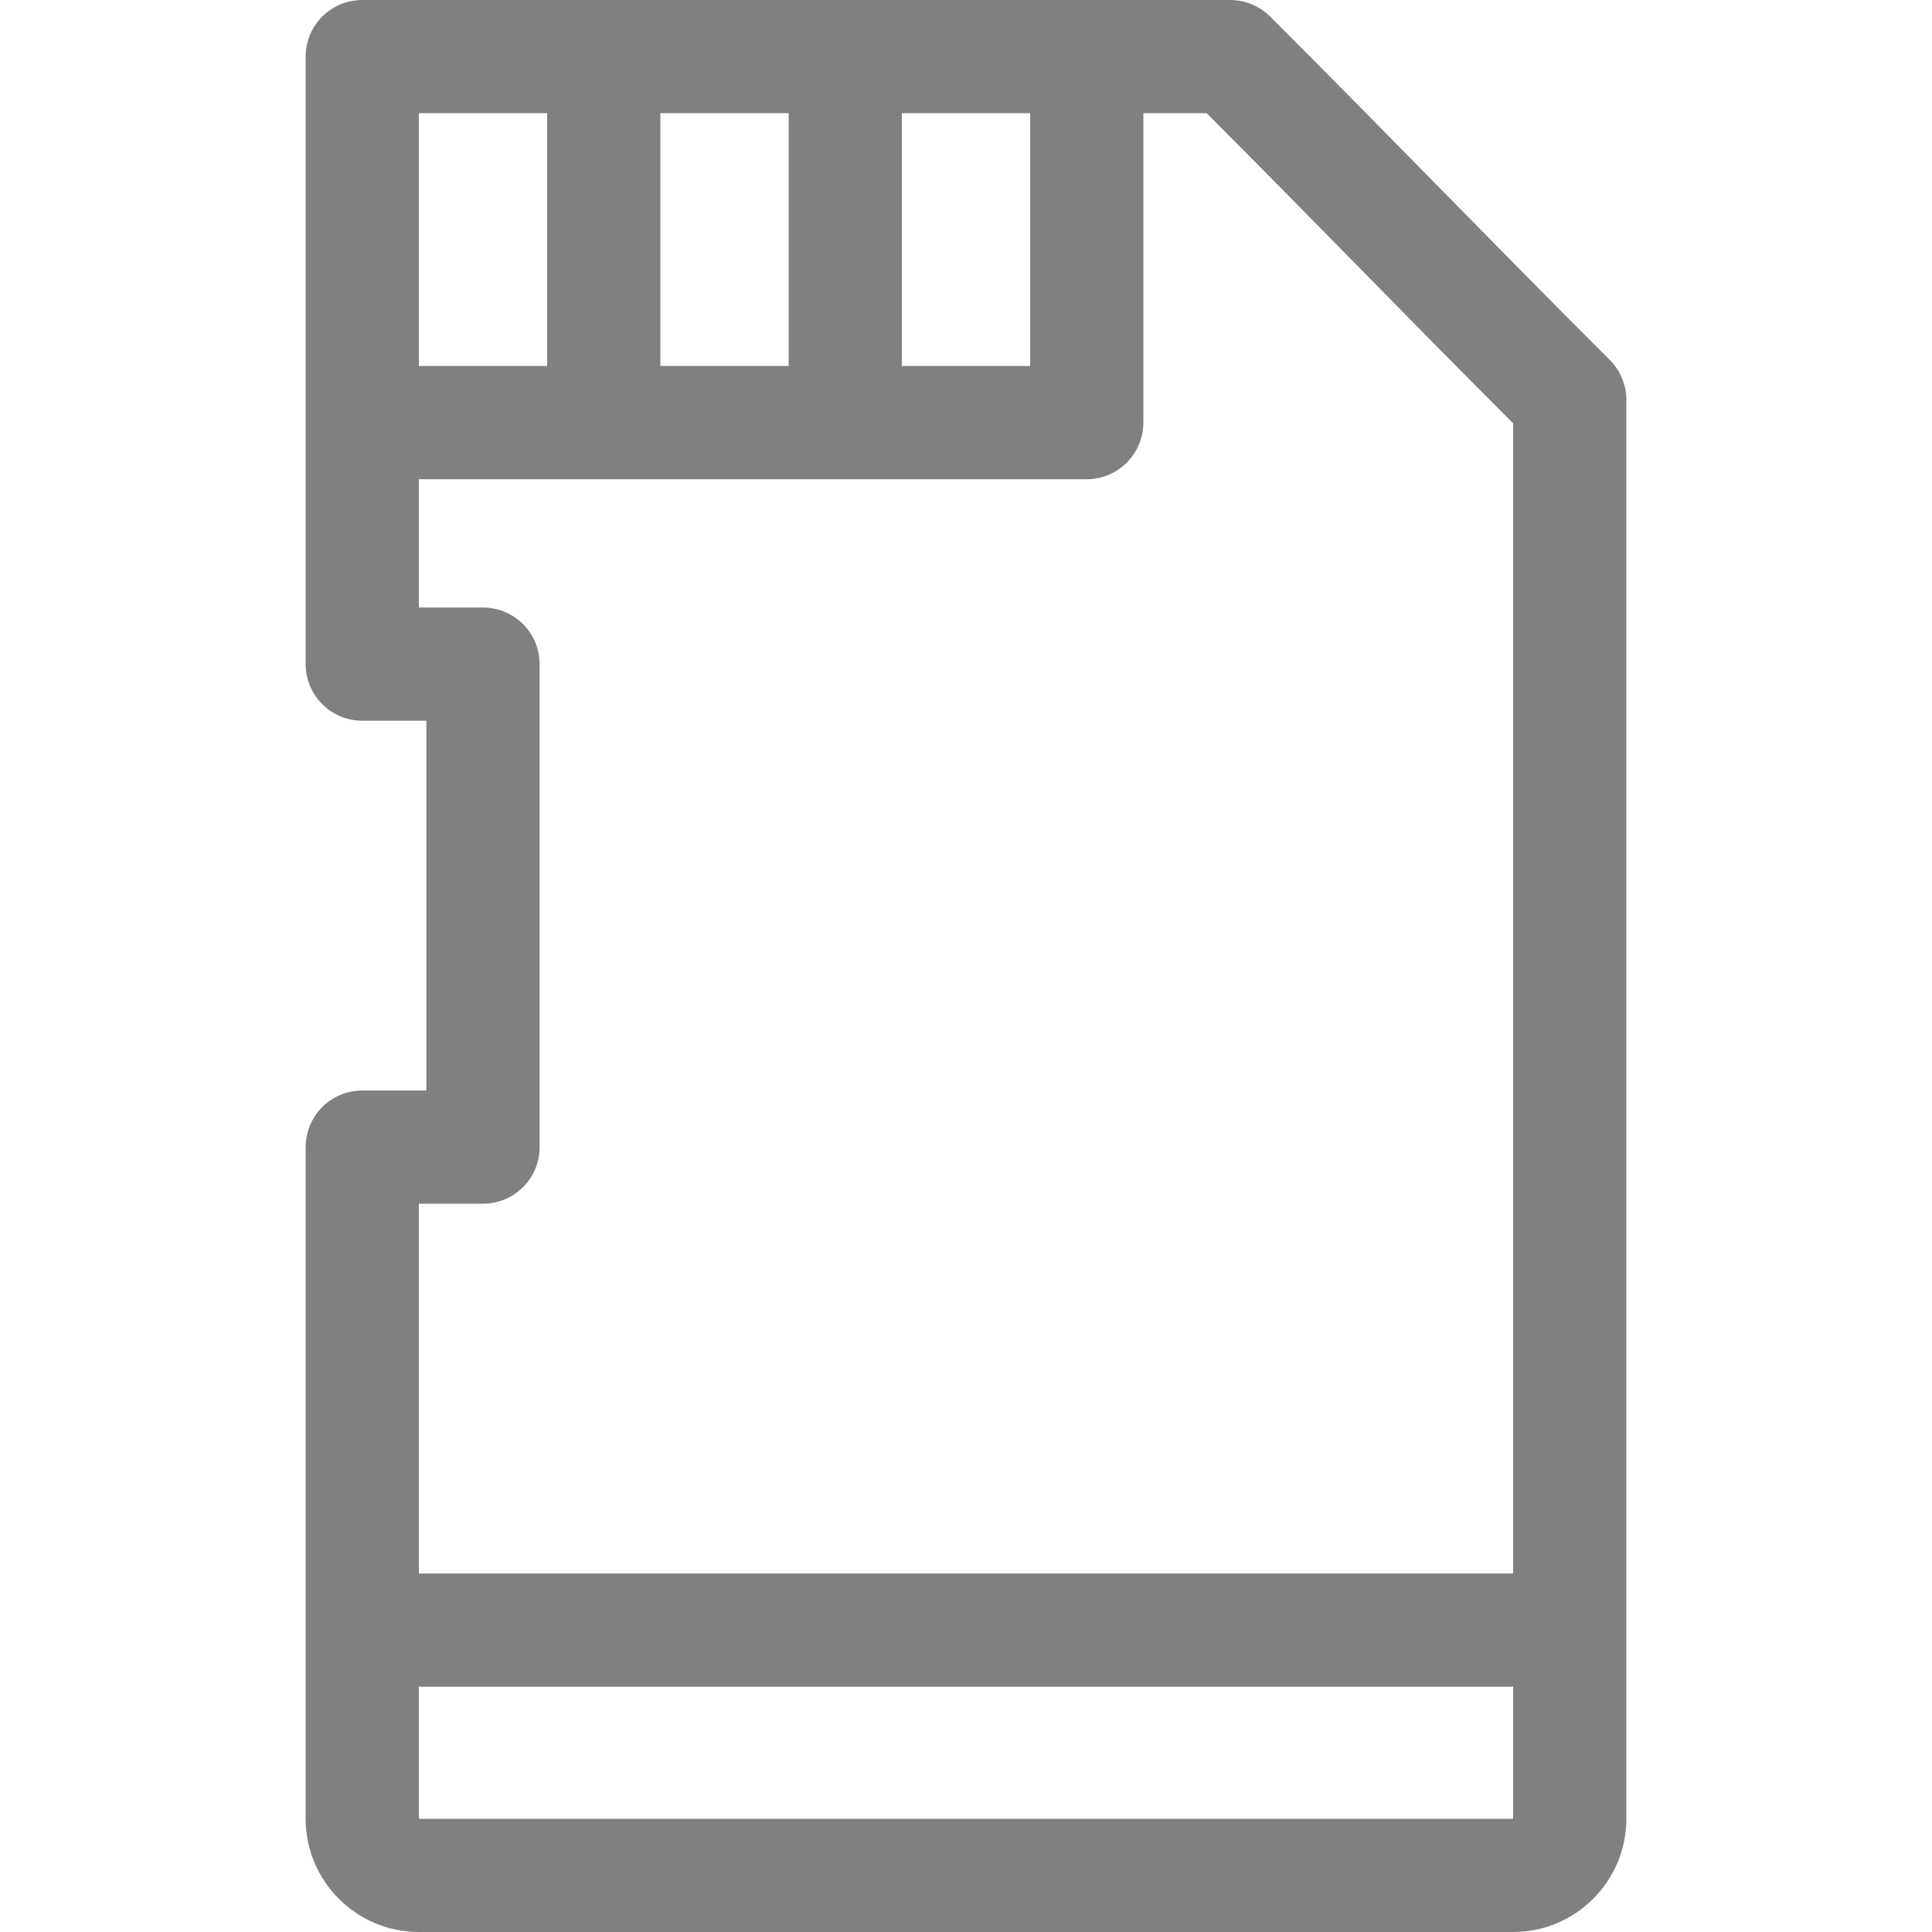<svg id="Capa_1" enable-background="new 0 0 512 512" height="512" viewBox="0 0 512 512" width="512" xmlns="http://www.w3.org/2000/svg"><g><path d="m426.606 95.394c-35.058-35.06-54.918-55.92-90-91-2.812-2.814-6.627-4.394-10.606-4.394-32.282 0-208.908 0-230 0-8.284 0-15 6.716-15 15v161c0 8.284 6.716 15 15 15h17v98h-17c-8.284 0-15 6.716-15 15v178c0 16.542 13.458 30 30 30h290c16.542 0 30-13.458 30-30 0-14.625 0-362.519 0-376 0-3.979-1.58-7.794-4.394-10.606zm-187.606-65.394h34v67h-34zm-30 67h-34v-67h34zm-98-67h34v67h-34zm17 289c8.284 0 15-6.716 15-15v-128c0-8.284-6.716-15-15-15h-17v-34h177c8.284 0 15-6.716 15-15v-82h16.781c30.883 30.959 50.186 51.1 81.219 82.208v304.792h-290v-98zm273 163h-290v-35h290z" fill="grey"/></g></svg>
